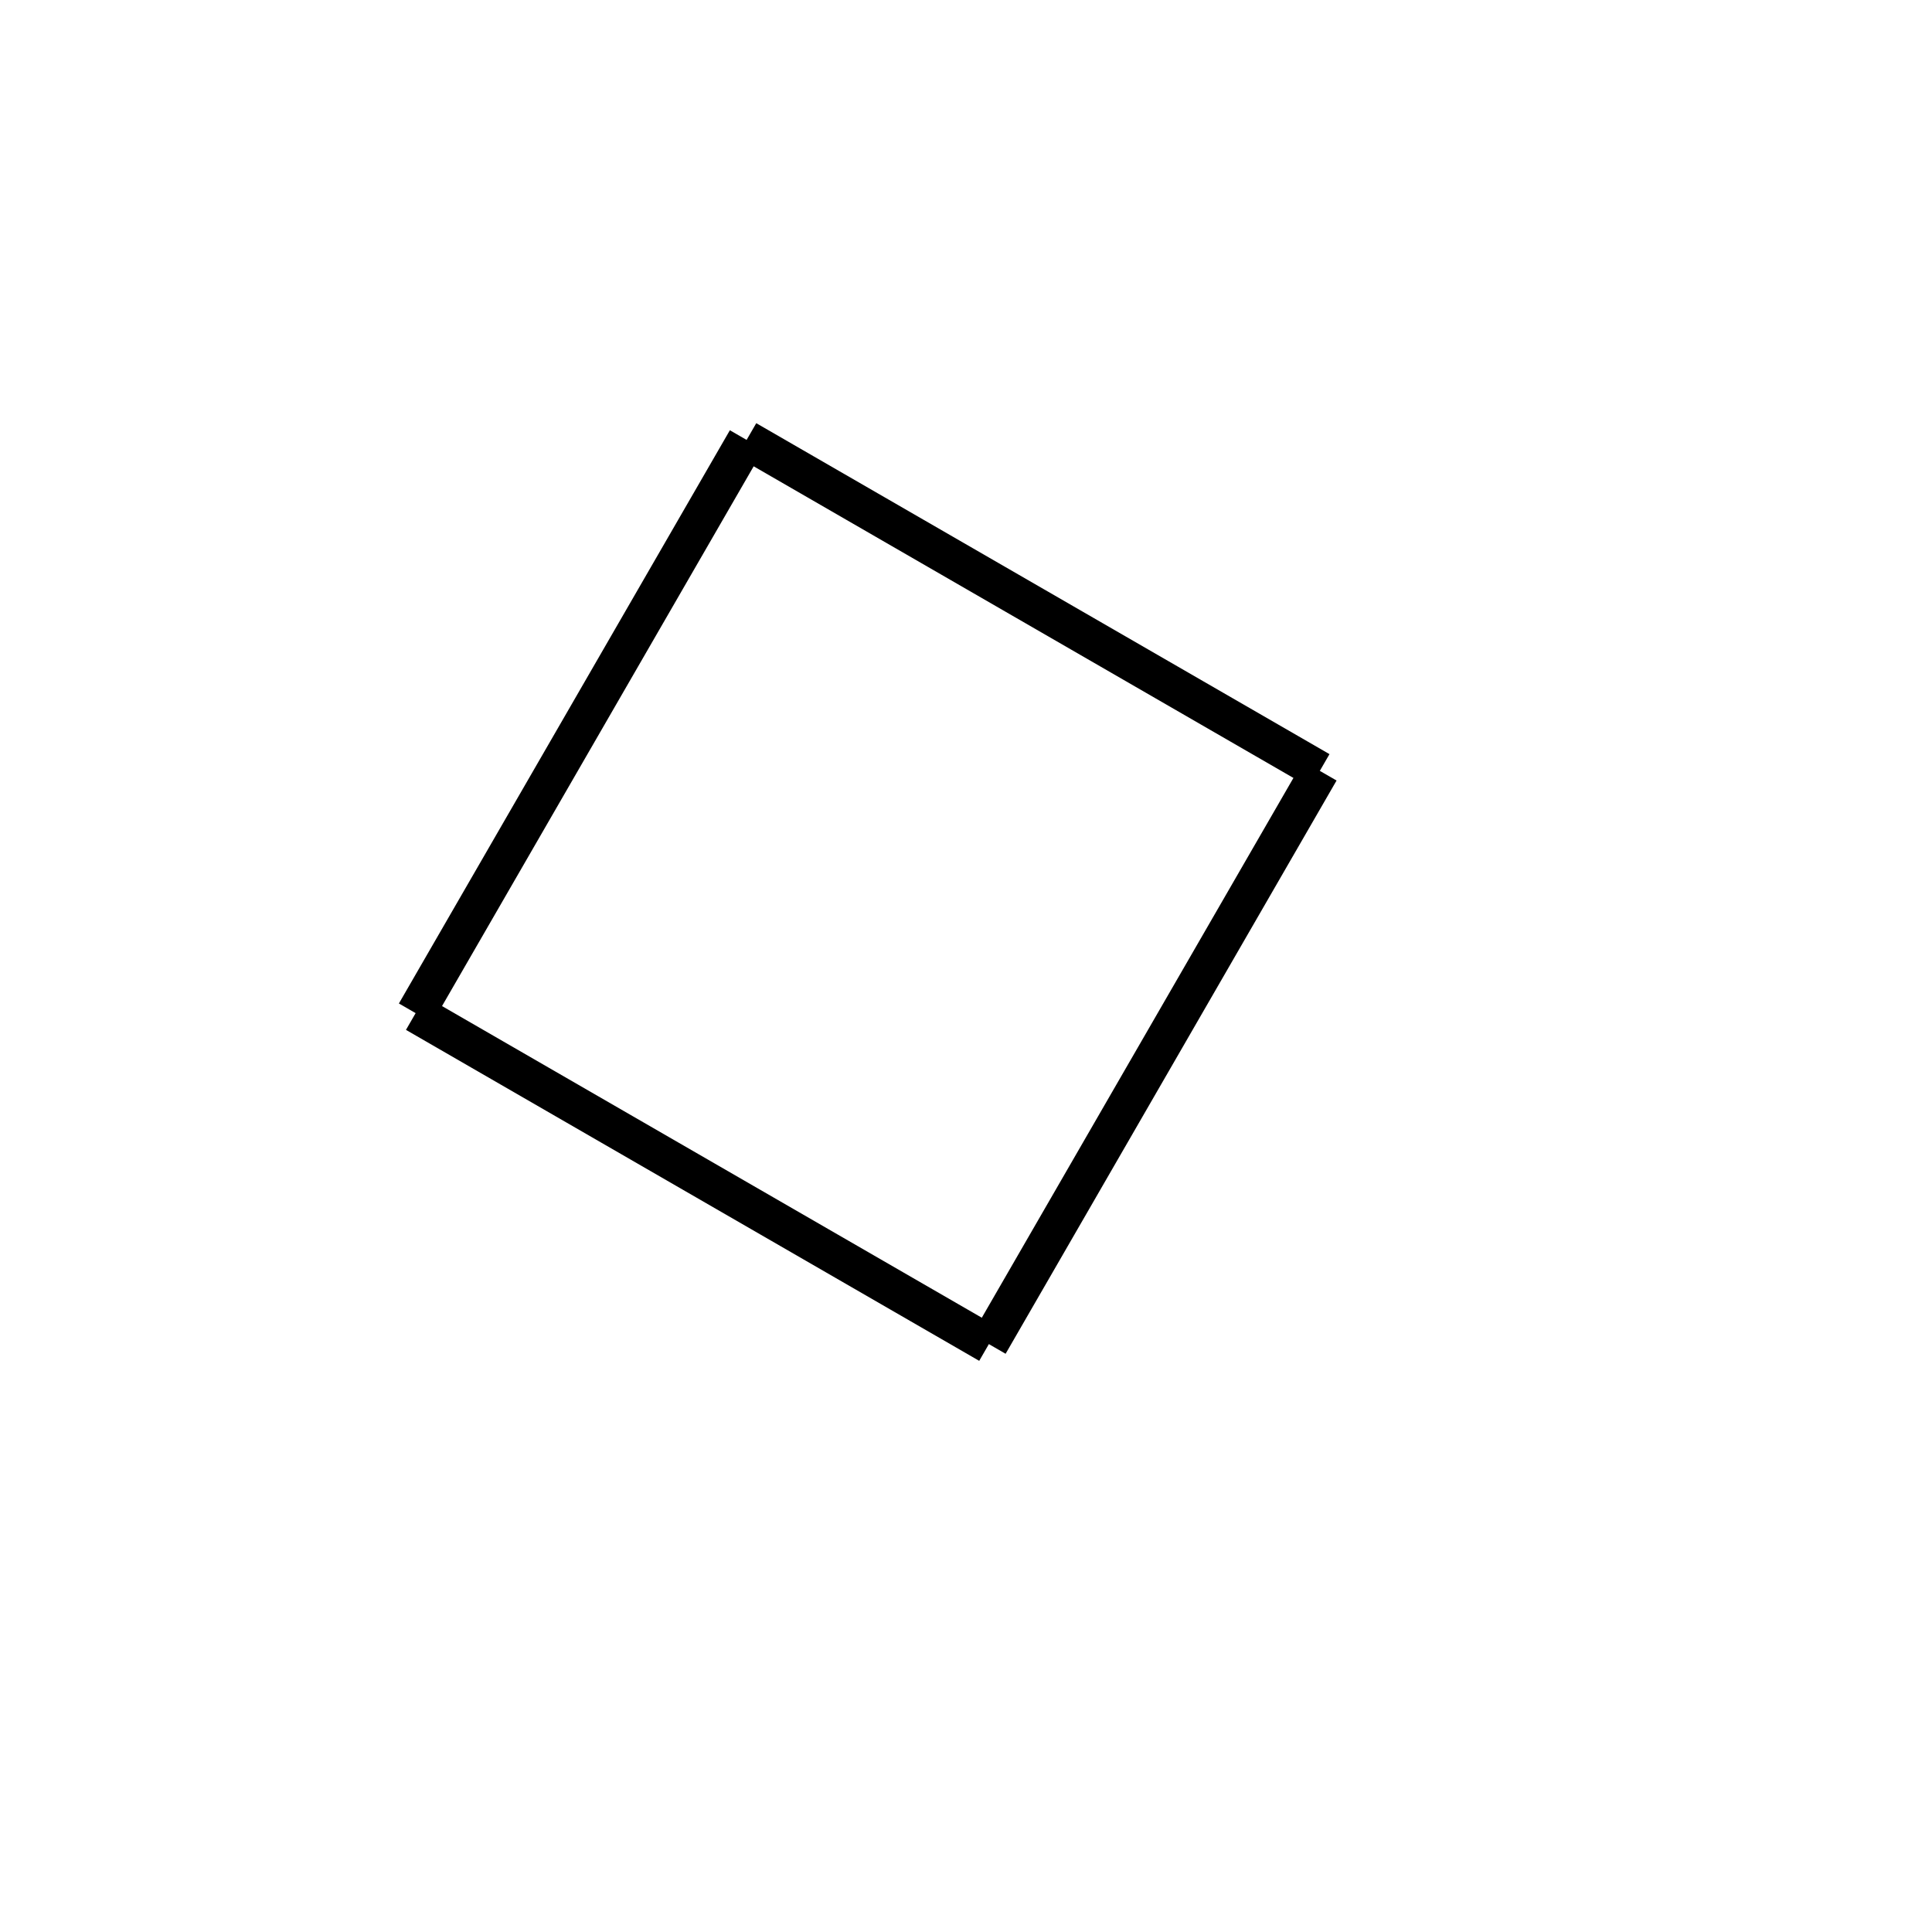 <!-- Este archivo es creado automaticamente por el generador de contenido del programa contornos version 1.1. Este elementos es el numero 263 de la serie actual-->
<svg xmlns="http://www.w3.org/2000/svg" height="100" width="100">
<line x1="38.644" y1="22.77" x2="68.314" y2="39.9" stroke-width="2" stroke="black" />
<line x1="68.314" y1="39.9" x2="51.184" y2="69.571" stroke-width="2" stroke="black" />
<line x1="21.513" y1="52.44" x2="51.184" y2="69.571" stroke-width="2" stroke="black" />
<line x1="38.644" y1="22.77" x2="21.513" y2="52.44" stroke-width="2" stroke="black" />
</svg>
